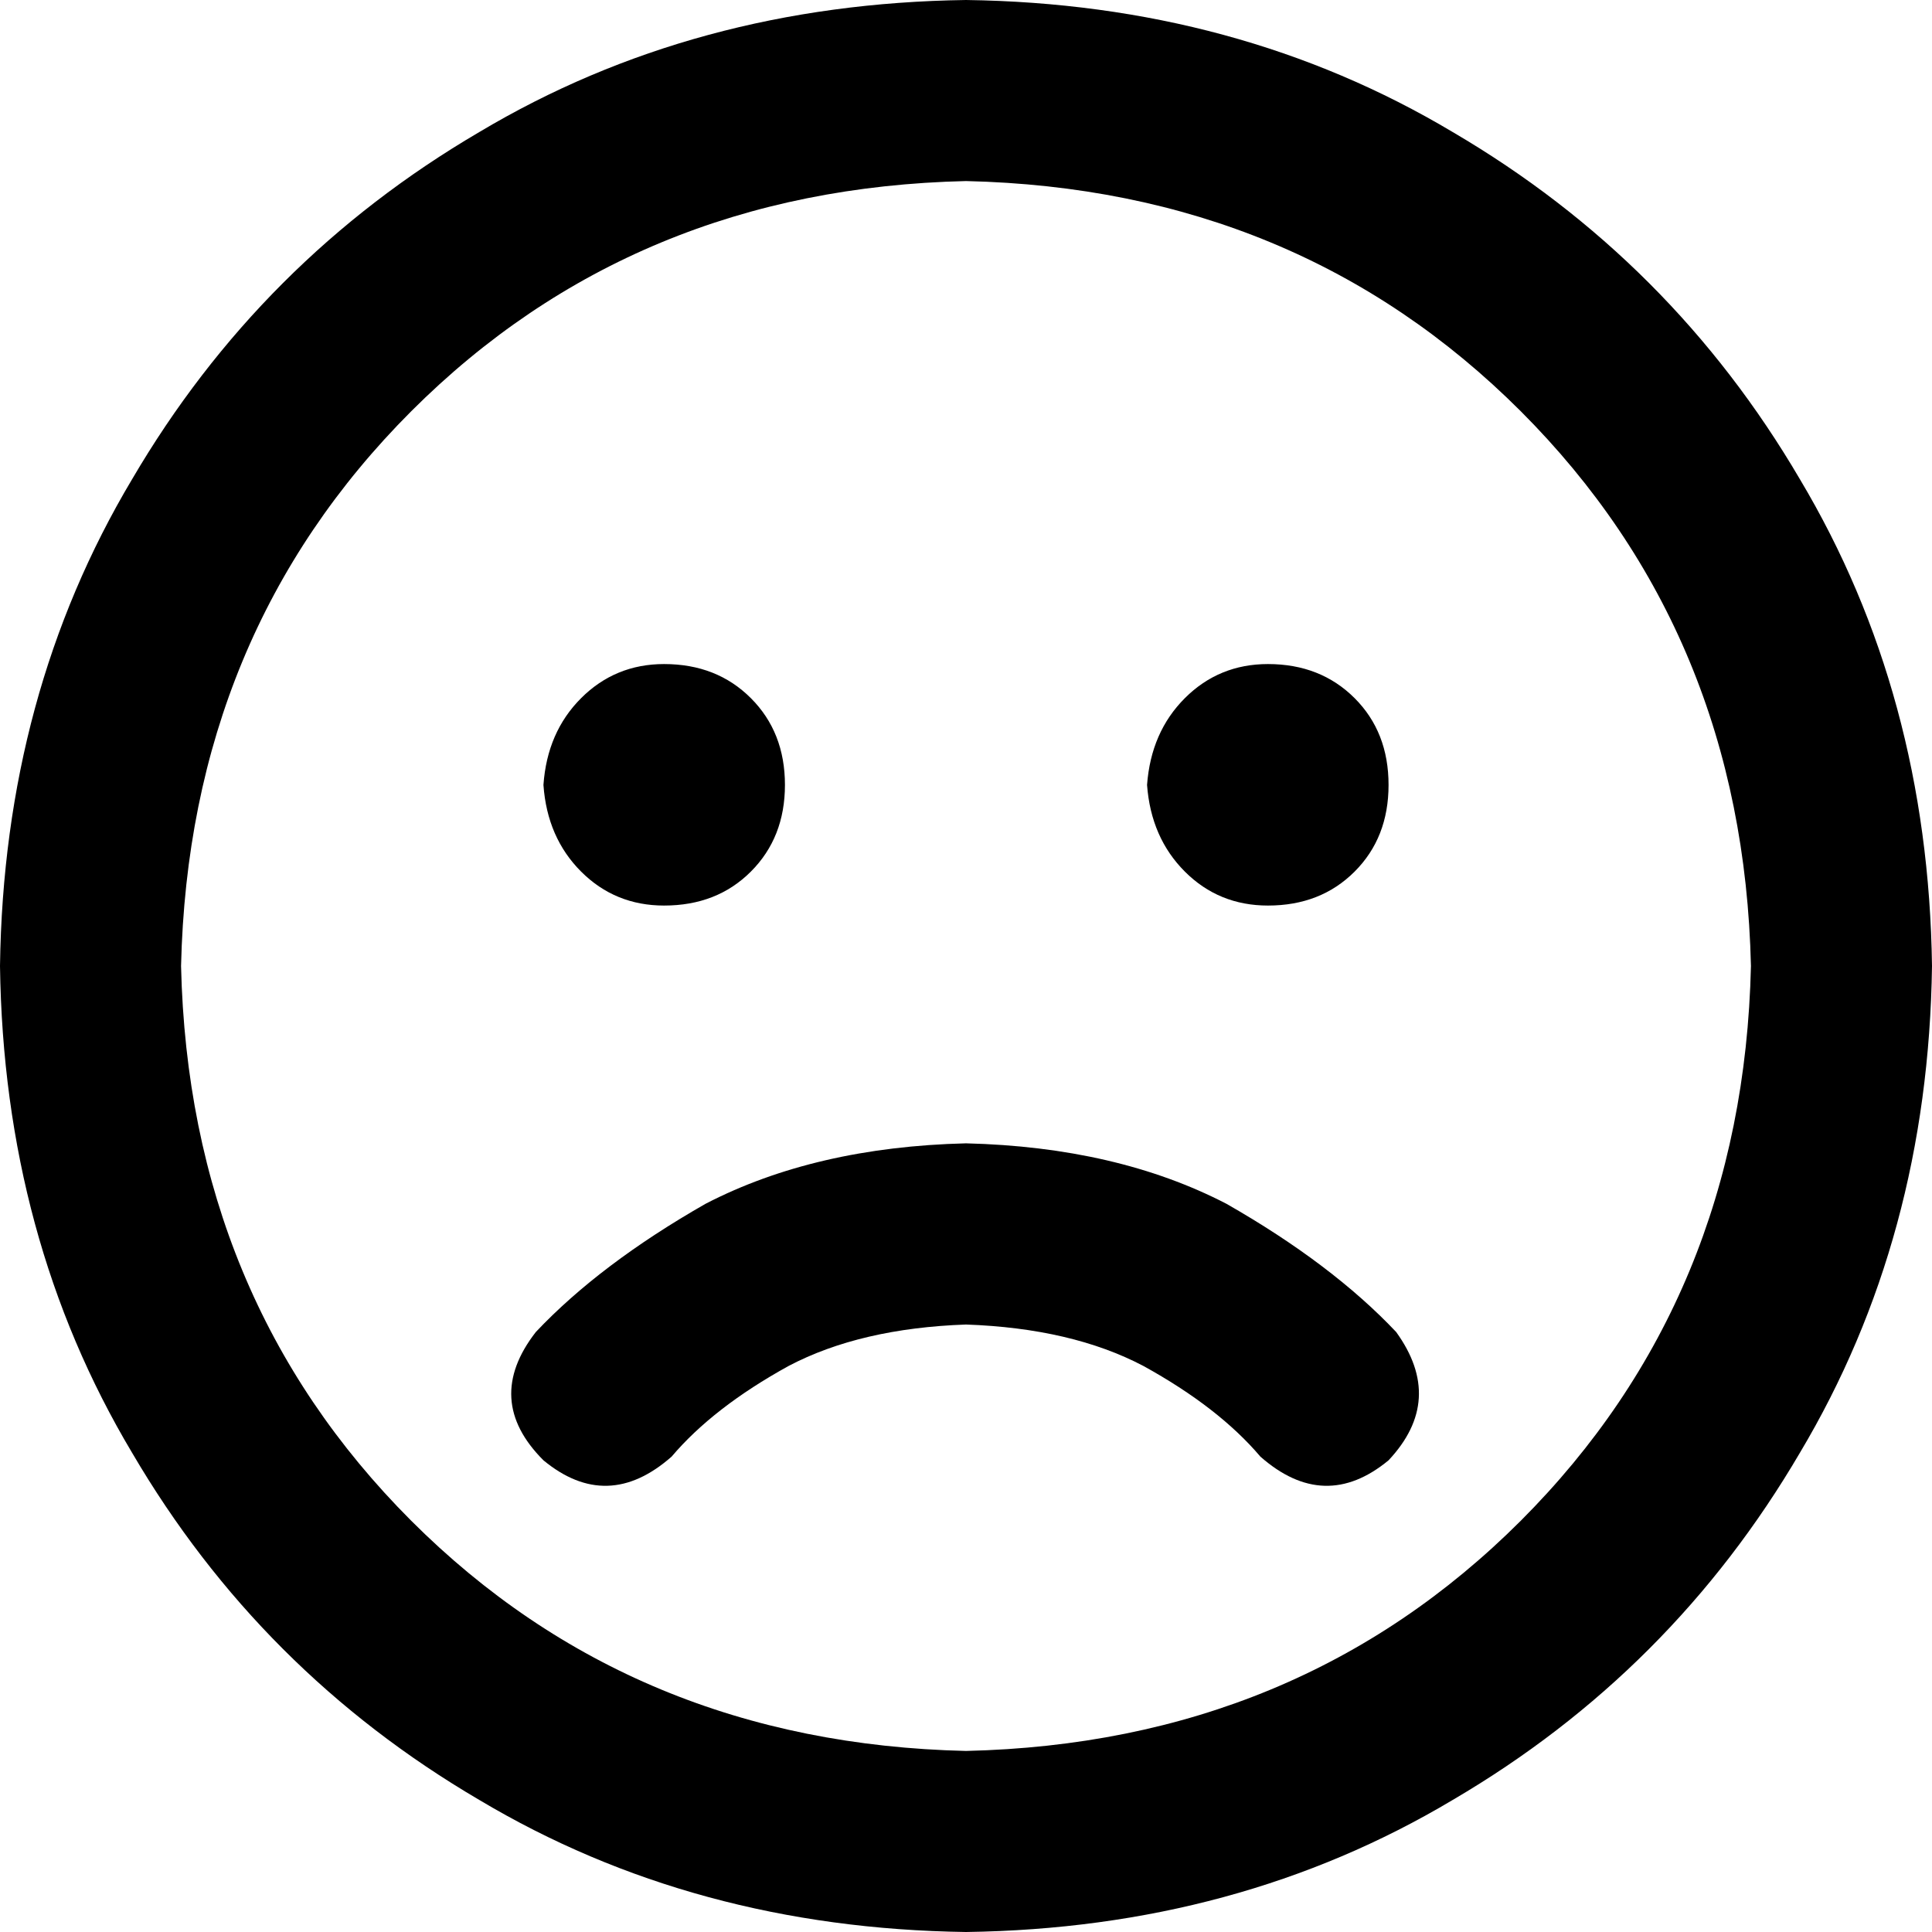 <svg width="14" height="14" viewBox="0 0 14 14" fill="none" xmlns="http://www.w3.org/2000/svg">
<path d="M7 9.598C6.49 9.616 6.061 9.716 5.715 9.898C5.35 10.099 5.068 10.318 4.867 10.555C4.557 10.828 4.247 10.837 3.938 10.582C3.646 10.29 3.628 9.98 3.883 9.652C4.193 9.324 4.603 9.014 5.113 8.723C5.642 8.449 6.271 8.303 7 8.285C7.729 8.303 8.358 8.449 8.887 8.723C9.397 9.014 9.807 9.324 10.117 9.652C10.354 9.98 10.336 10.29 10.062 10.582C9.753 10.837 9.443 10.828 9.133 10.555C8.932 10.318 8.65 10.099 8.285 9.898C7.939 9.716 7.51 9.616 7 9.598ZM5.688 5.688C5.688 5.943 5.605 6.152 5.441 6.316C5.277 6.48 5.068 6.562 4.812 6.562C4.576 6.562 4.375 6.48 4.211 6.316C4.047 6.152 3.956 5.943 3.938 5.688C3.956 5.432 4.047 5.223 4.211 5.059C4.375 4.895 4.576 4.812 4.812 4.812C5.068 4.812 5.277 4.895 5.441 5.059C5.605 5.223 5.688 5.432 5.688 5.688ZM8.312 5.688C8.331 5.432 8.422 5.223 8.586 5.059C8.75 4.895 8.951 4.812 9.188 4.812C9.443 4.812 9.652 4.895 9.816 5.059C9.98 5.223 10.062 5.432 10.062 5.688C10.062 5.943 9.98 6.152 9.816 6.316C9.652 6.48 9.443 6.562 9.188 6.562C8.951 6.562 8.75 6.48 8.586 6.316C8.422 6.152 8.331 5.943 8.312 5.688ZM14 7C13.982 8.312 13.663 9.488 13.043 10.527C12.423 11.585 11.585 12.423 10.527 13.043C9.488 13.663 8.312 13.982 7 14C5.688 13.982 4.512 13.663 3.473 13.043C2.415 12.423 1.577 11.585 0.957 10.527C0.337 9.488 0.018 8.312 0 7C0.018 5.688 0.337 4.512 0.957 3.473C1.577 2.415 2.415 1.577 3.473 0.957C4.512 0.337 5.688 0.018 7 0C8.312 0.018 9.488 0.337 10.527 0.957C11.585 1.577 12.423 2.415 13.043 3.473C13.663 4.512 13.982 5.688 14 7ZM7 1.312C5.396 1.349 4.056 1.905 2.98 2.98C1.905 4.056 1.349 5.396 1.312 7C1.349 8.604 1.905 9.944 2.98 11.02C4.056 12.095 5.396 12.651 7 12.688C8.604 12.651 9.944 12.095 11.02 11.02C12.095 9.944 12.651 8.604 12.688 7C12.651 5.396 12.095 4.056 11.02 2.98C9.944 1.905 8.604 1.349 7 1.312Z" fill="currentColor"/>
</svg>
